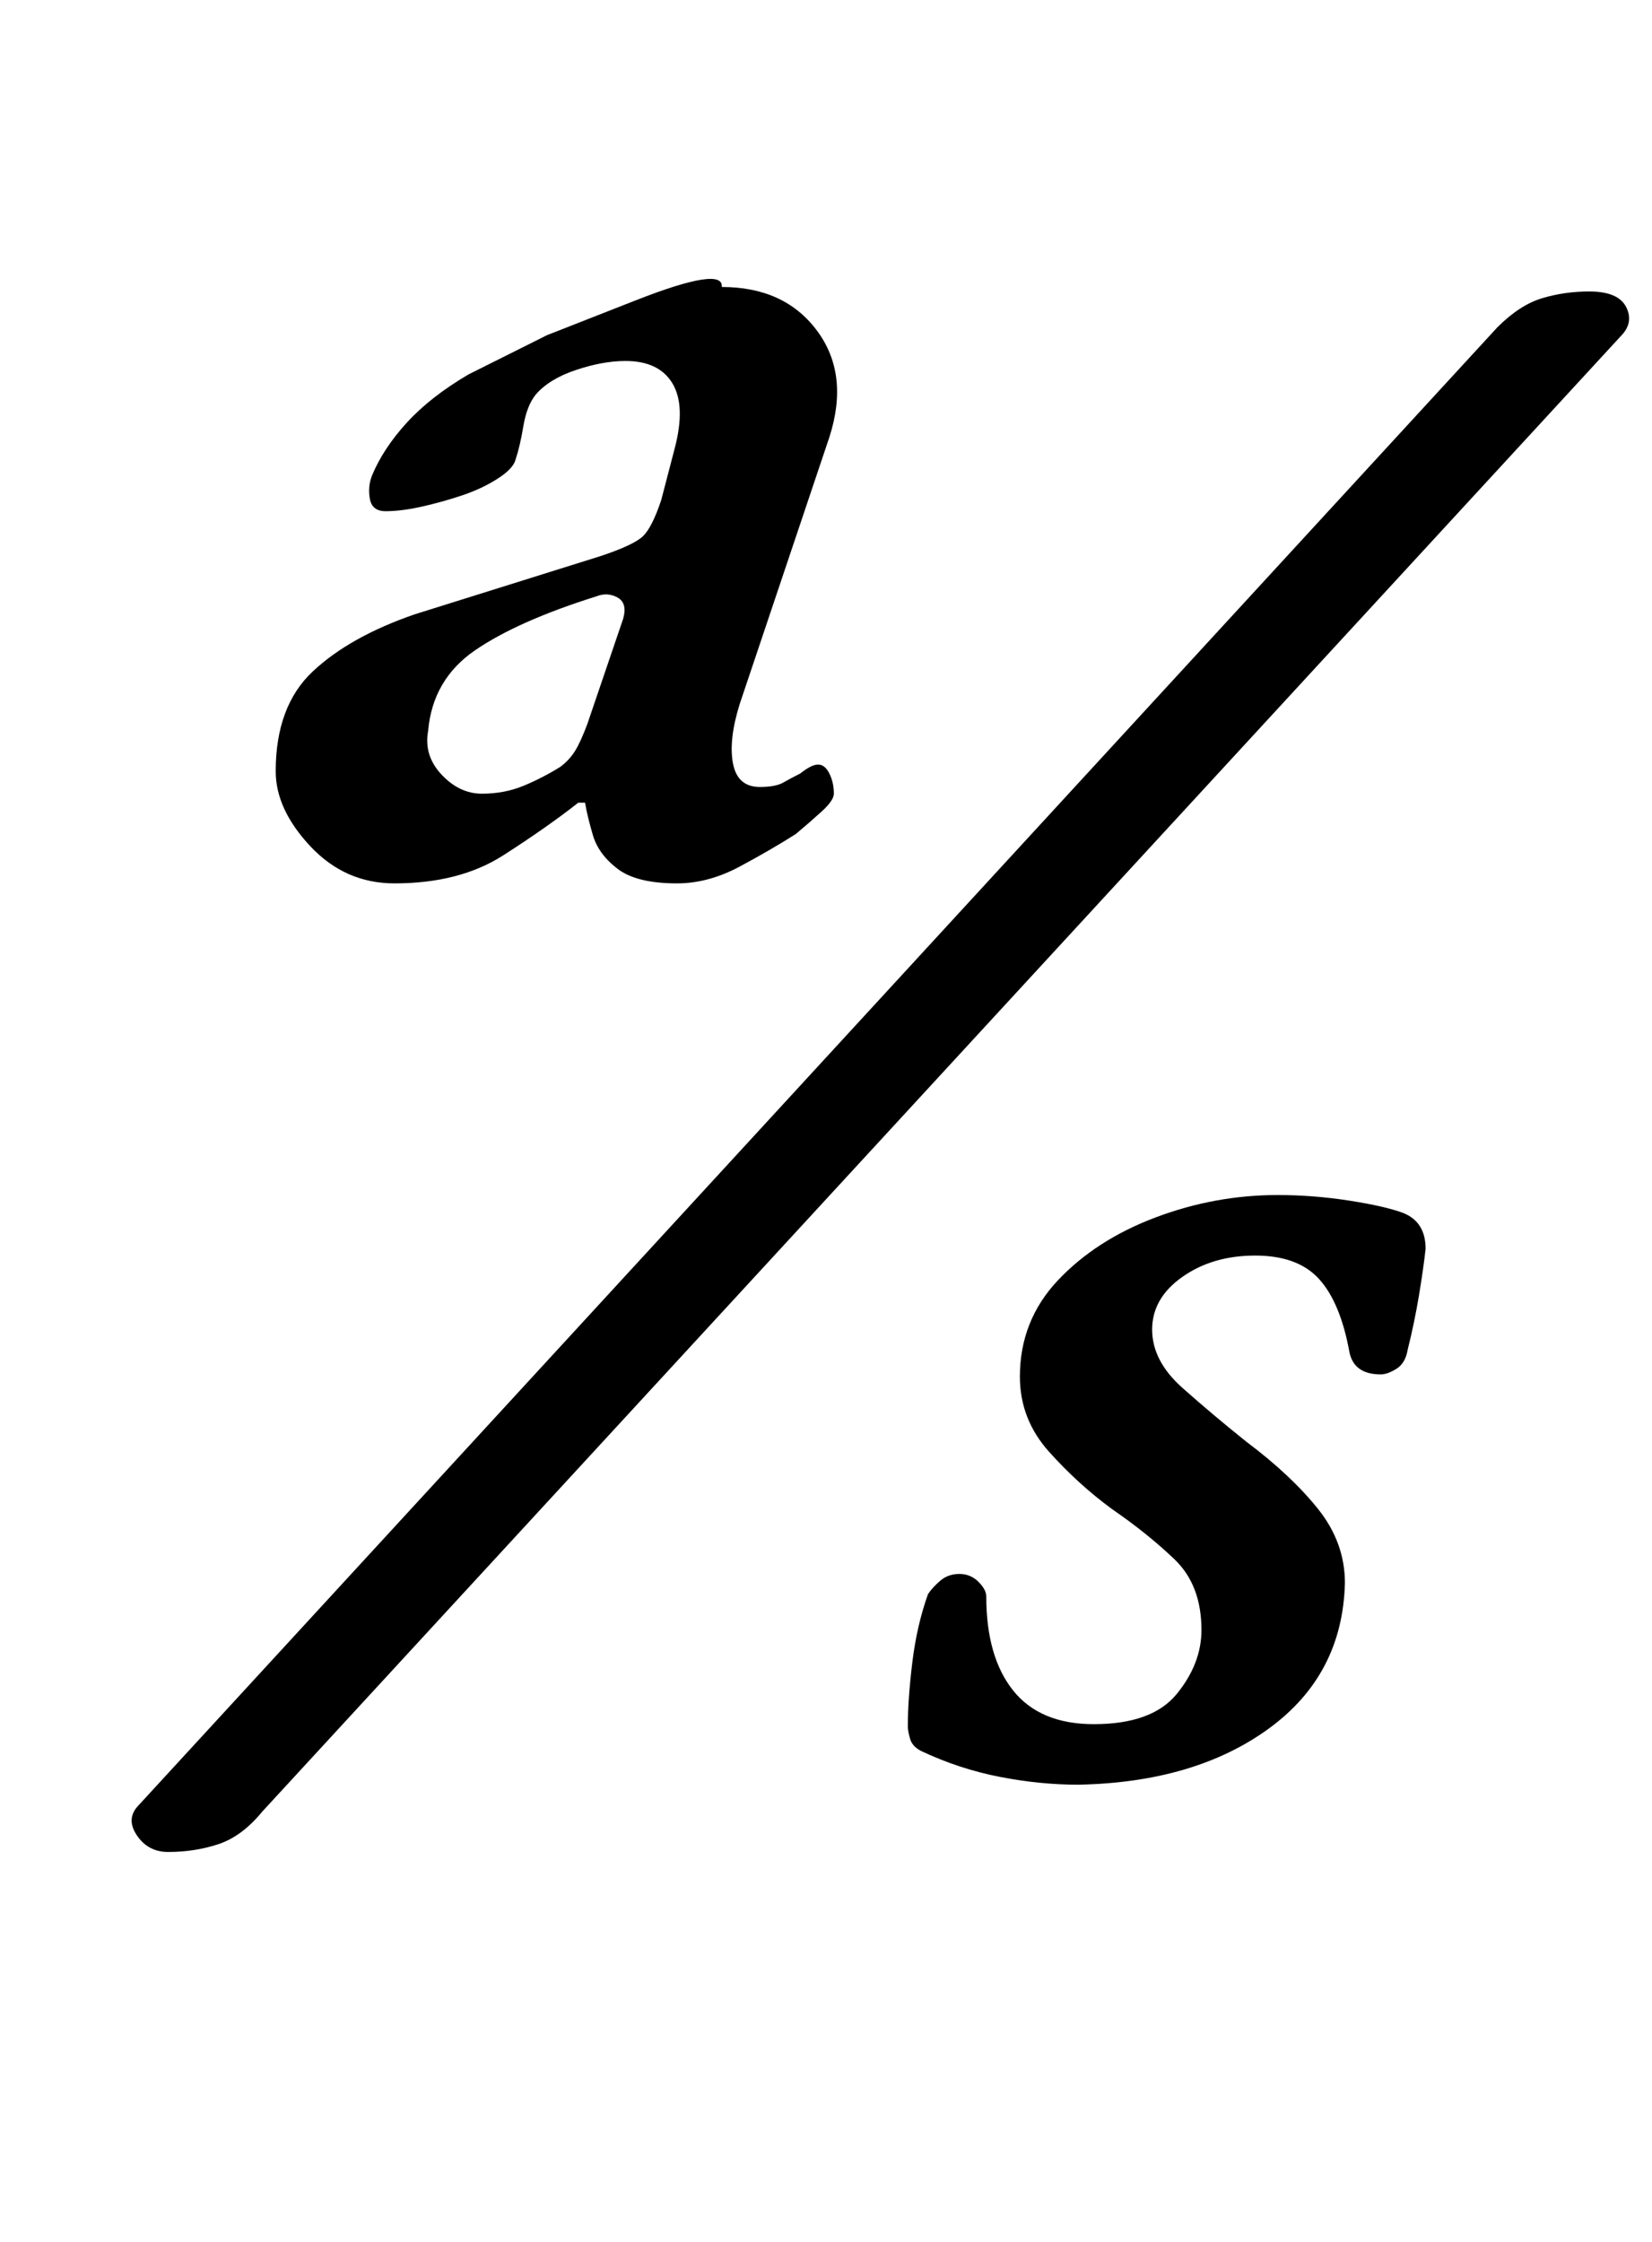<?xml version="1.0" standalone="no"?>
<!DOCTYPE svg PUBLIC "-//W3C//DTD SVG 1.1//EN" "http://www.w3.org/Graphics/SVG/1.1/DTD/svg11.dtd" >
<svg xmlns="http://www.w3.org/2000/svg" xmlns:xlink="http://www.w3.org/1999/xlink" version="1.1" viewBox="-10 0 737 1000">
  <g transform="matrix(1 0 0 -1 0 800)">
   <path fill="currentColor"
d="M65 -26q-9 0 -14 7.5t1 13.5l606 659q10 10 20 13t21 3q13 0 16.5 -7t-2.5 -13l-606 -658q-9 -11 -19.5 -14.5t-22.5 -3.5zM166 406q-22 0 -37.5 16.5t-15.5 33.5q0 29 16.5 44.5t45.5 25.5l83 26q15 5 19 9t8 16l6 23q5 19 -1 29t-21 10q-10 0 -22 -4t-18 -11
q-4 -5 -5.5 -14t-3.5 -15q-1 -4 -8 -8.5t-16 -7.5t-18 -5t-16 -2q-6 0 -7 5.5t1 10.5q5 12 15.5 23.5t27.5 21.5l35 17.5t39.5 15.5t38.5 6q28 0 42.5 -19.5t5.5 -47.5l-40 -119q-5 -16 -3 -26.5t12 -10.5q7 0 10.5 2t7.5 4q5 4 8 4t5 -4t2 -9q0 -3 -5.5 -8t-11.5 -10
q-11 -7 -25 -14.5t-28 -7.5q-18 0 -26.5 6.5t-11 15t-3.5 14.5h-3q-14 -11 -33.5 -23.5t-48.5 -12.5zM205 446q10 0 18.5 3.5t16.5 8.5q4 3 6.5 7t5.5 12l16 47q2 7 -2.5 9.5t-9.5 0.5q-35 -11 -54 -24t-21 -36q-2 -11 6 -19.5t18 -8.5zM471 4q-17 0 -35 3.5t-35 11.5
q-4 2 -5 5.5t-1 5.5q0 12 2 28.5t7 30.5q2 3 5.5 6t8.5 3t8.5 -3.5t3.5 -6.5q0 -27 12 -42t36 -15q26 0 37 13.5t11 28.5q0 20 -12 31.5t-28 22.5q-15 11 -28 25.5t-13 33.5q0 25 17 43t43.5 28t54.5 10q16 0 32 -2.5t24 -5.5q10 -4 10 -16q-1 -9 -3 -21t-5 -24
q-1 -6 -5 -8.5t-7 -2.5q-12 0 -14 10q-4 22 -13.5 32.5t-28.5 10.5t-32.5 -9.5t-13.5 -23.5t13.5 -26t28.5 -24q20 -15 32 -30t12 -33q-1 -41 -34 -65t-85 -25z" />
  </g>

</svg>
